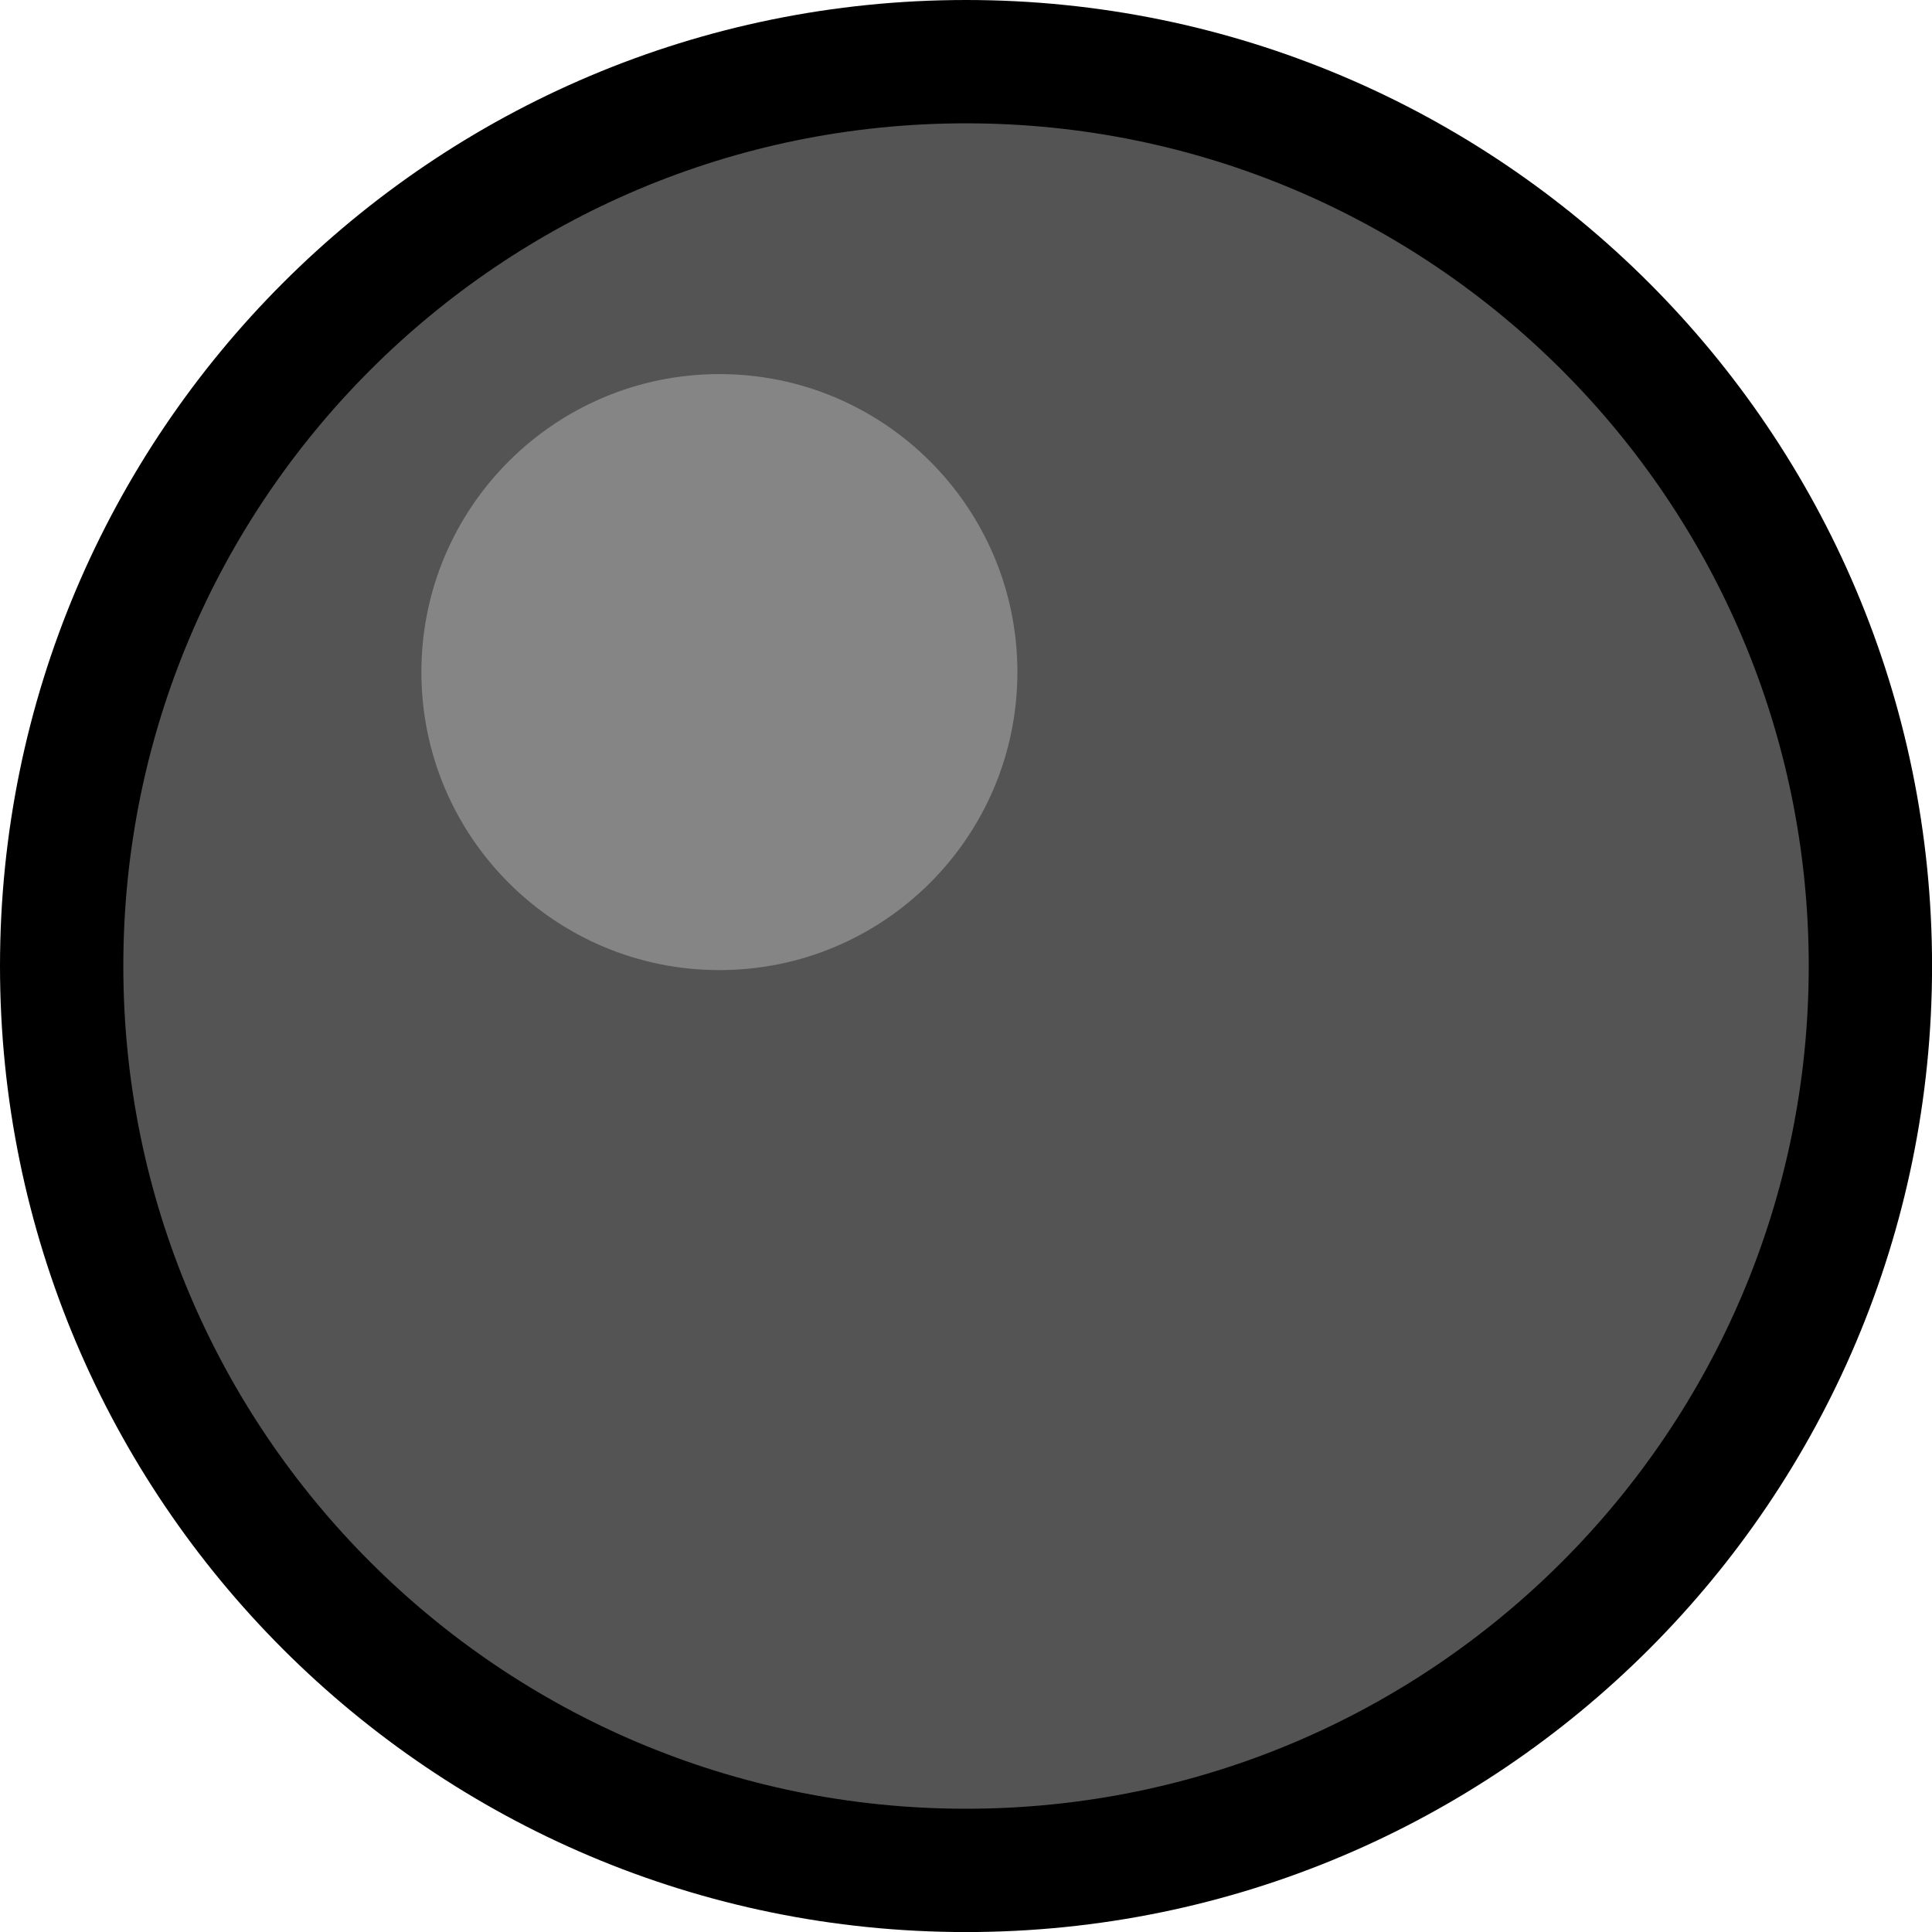 <svg version="1.1" xmlns="http://www.w3.org/2000/svg" xmlns:xlink="http://www.w3.org/1999/xlink" width="31.333" height="31.333" viewBox="0,0,31.333,31.333"><g transform="translate(-224.333,-164.333)"><g data-paper-data="{&quot;isPaintingLayer&quot;:true}" fill-rule="nonzero" stroke="#000000" stroke-linecap="butt" stroke-linejoin="miter" stroke-miterlimit="10" stroke-dasharray="" stroke-dashoffset="0" style="mix-blend-mode: normal"><path d="M225.333,180c0,-8.1 6.566,-14.667 14.667,-14.667c8.1,0 14.667,6.566 14.667,14.667c0,8.1 -6.566,14.667 -14.667,14.667c-8.1,0 -14.667,-6.566 -14.667,-14.667z" fill="#545454" stroke-width="2"/><path d="M231.167,175.233c0,-2.669 2.164,-4.833 4.833,-4.833c2.669,0 4.833,2.164 4.833,4.833c0,2.669 -2.164,4.833 -4.833,4.833c-2.669,0 -4.833,-2.164 -4.833,-4.833z" fill="#858585" stroke-width="0"/></g></g></svg>